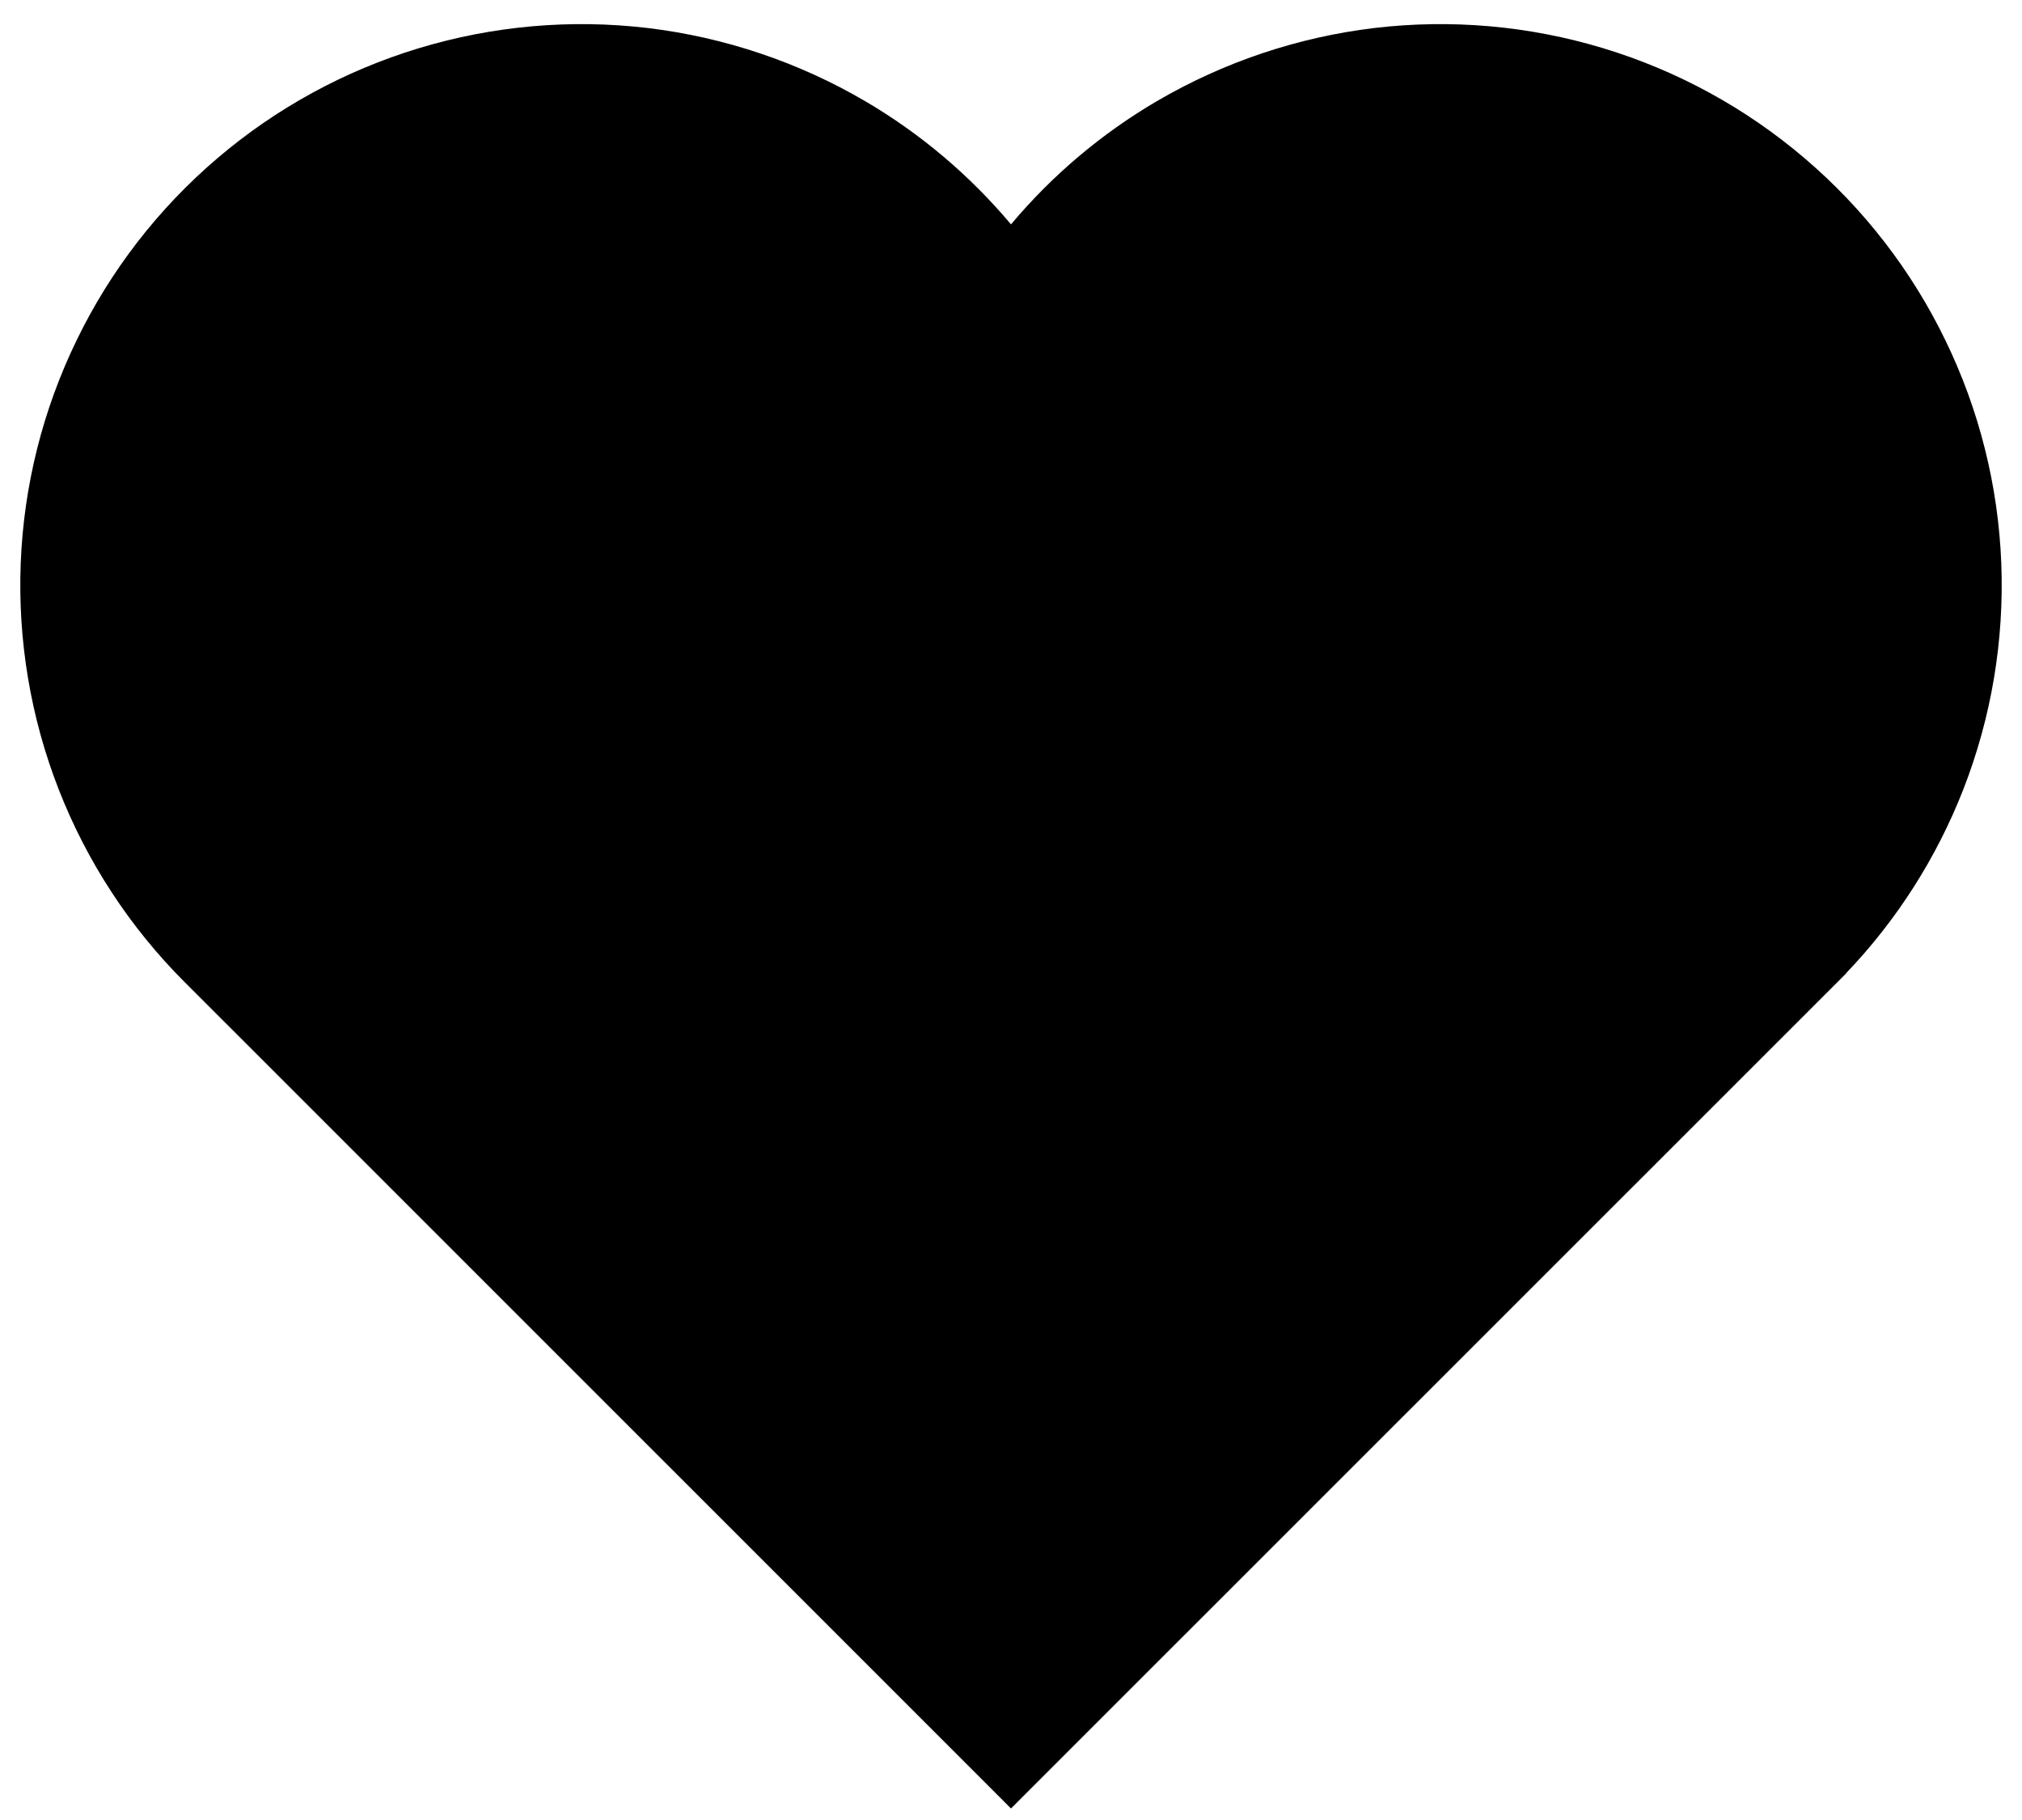 <svg width="20" height="18" viewBox="0 0 20 18" fill="none" xmlns="http://www.w3.org/2000/svg">
<path fill-rule="evenodd" clip-rule="evenodd" d="M18.262 9.626V9.623C18.762 9.1 19.154 8.485 19.418 7.811C19.697 7.098 19.825 6.335 19.795 5.569C19.765 4.804 19.577 4.054 19.242 3.365C18.908 2.676 18.435 2.064 17.852 1.567C17.27 1.07 16.591 0.699 15.858 0.477C15.125 0.255 14.354 0.187 13.594 0.277C12.834 0.368 12.101 0.615 11.44 1.002C10.893 1.323 10.406 1.735 10 2.219C9.593 1.735 9.107 1.323 8.56 1.002C7.9 0.615 7.166 0.368 6.406 0.277C5.645 0.187 4.875 0.255 4.142 0.477C3.409 0.699 2.73 1.07 2.148 1.567C1.565 2.064 1.092 2.676 0.758 3.365C0.423 4.054 0.235 4.804 0.205 5.569C0.175 6.335 0.303 7.098 0.582 7.811C0.861 8.524 1.284 9.171 1.826 9.713L10 17.886L18.262 9.626Z" fill="FFFFFF"/>
</svg>
